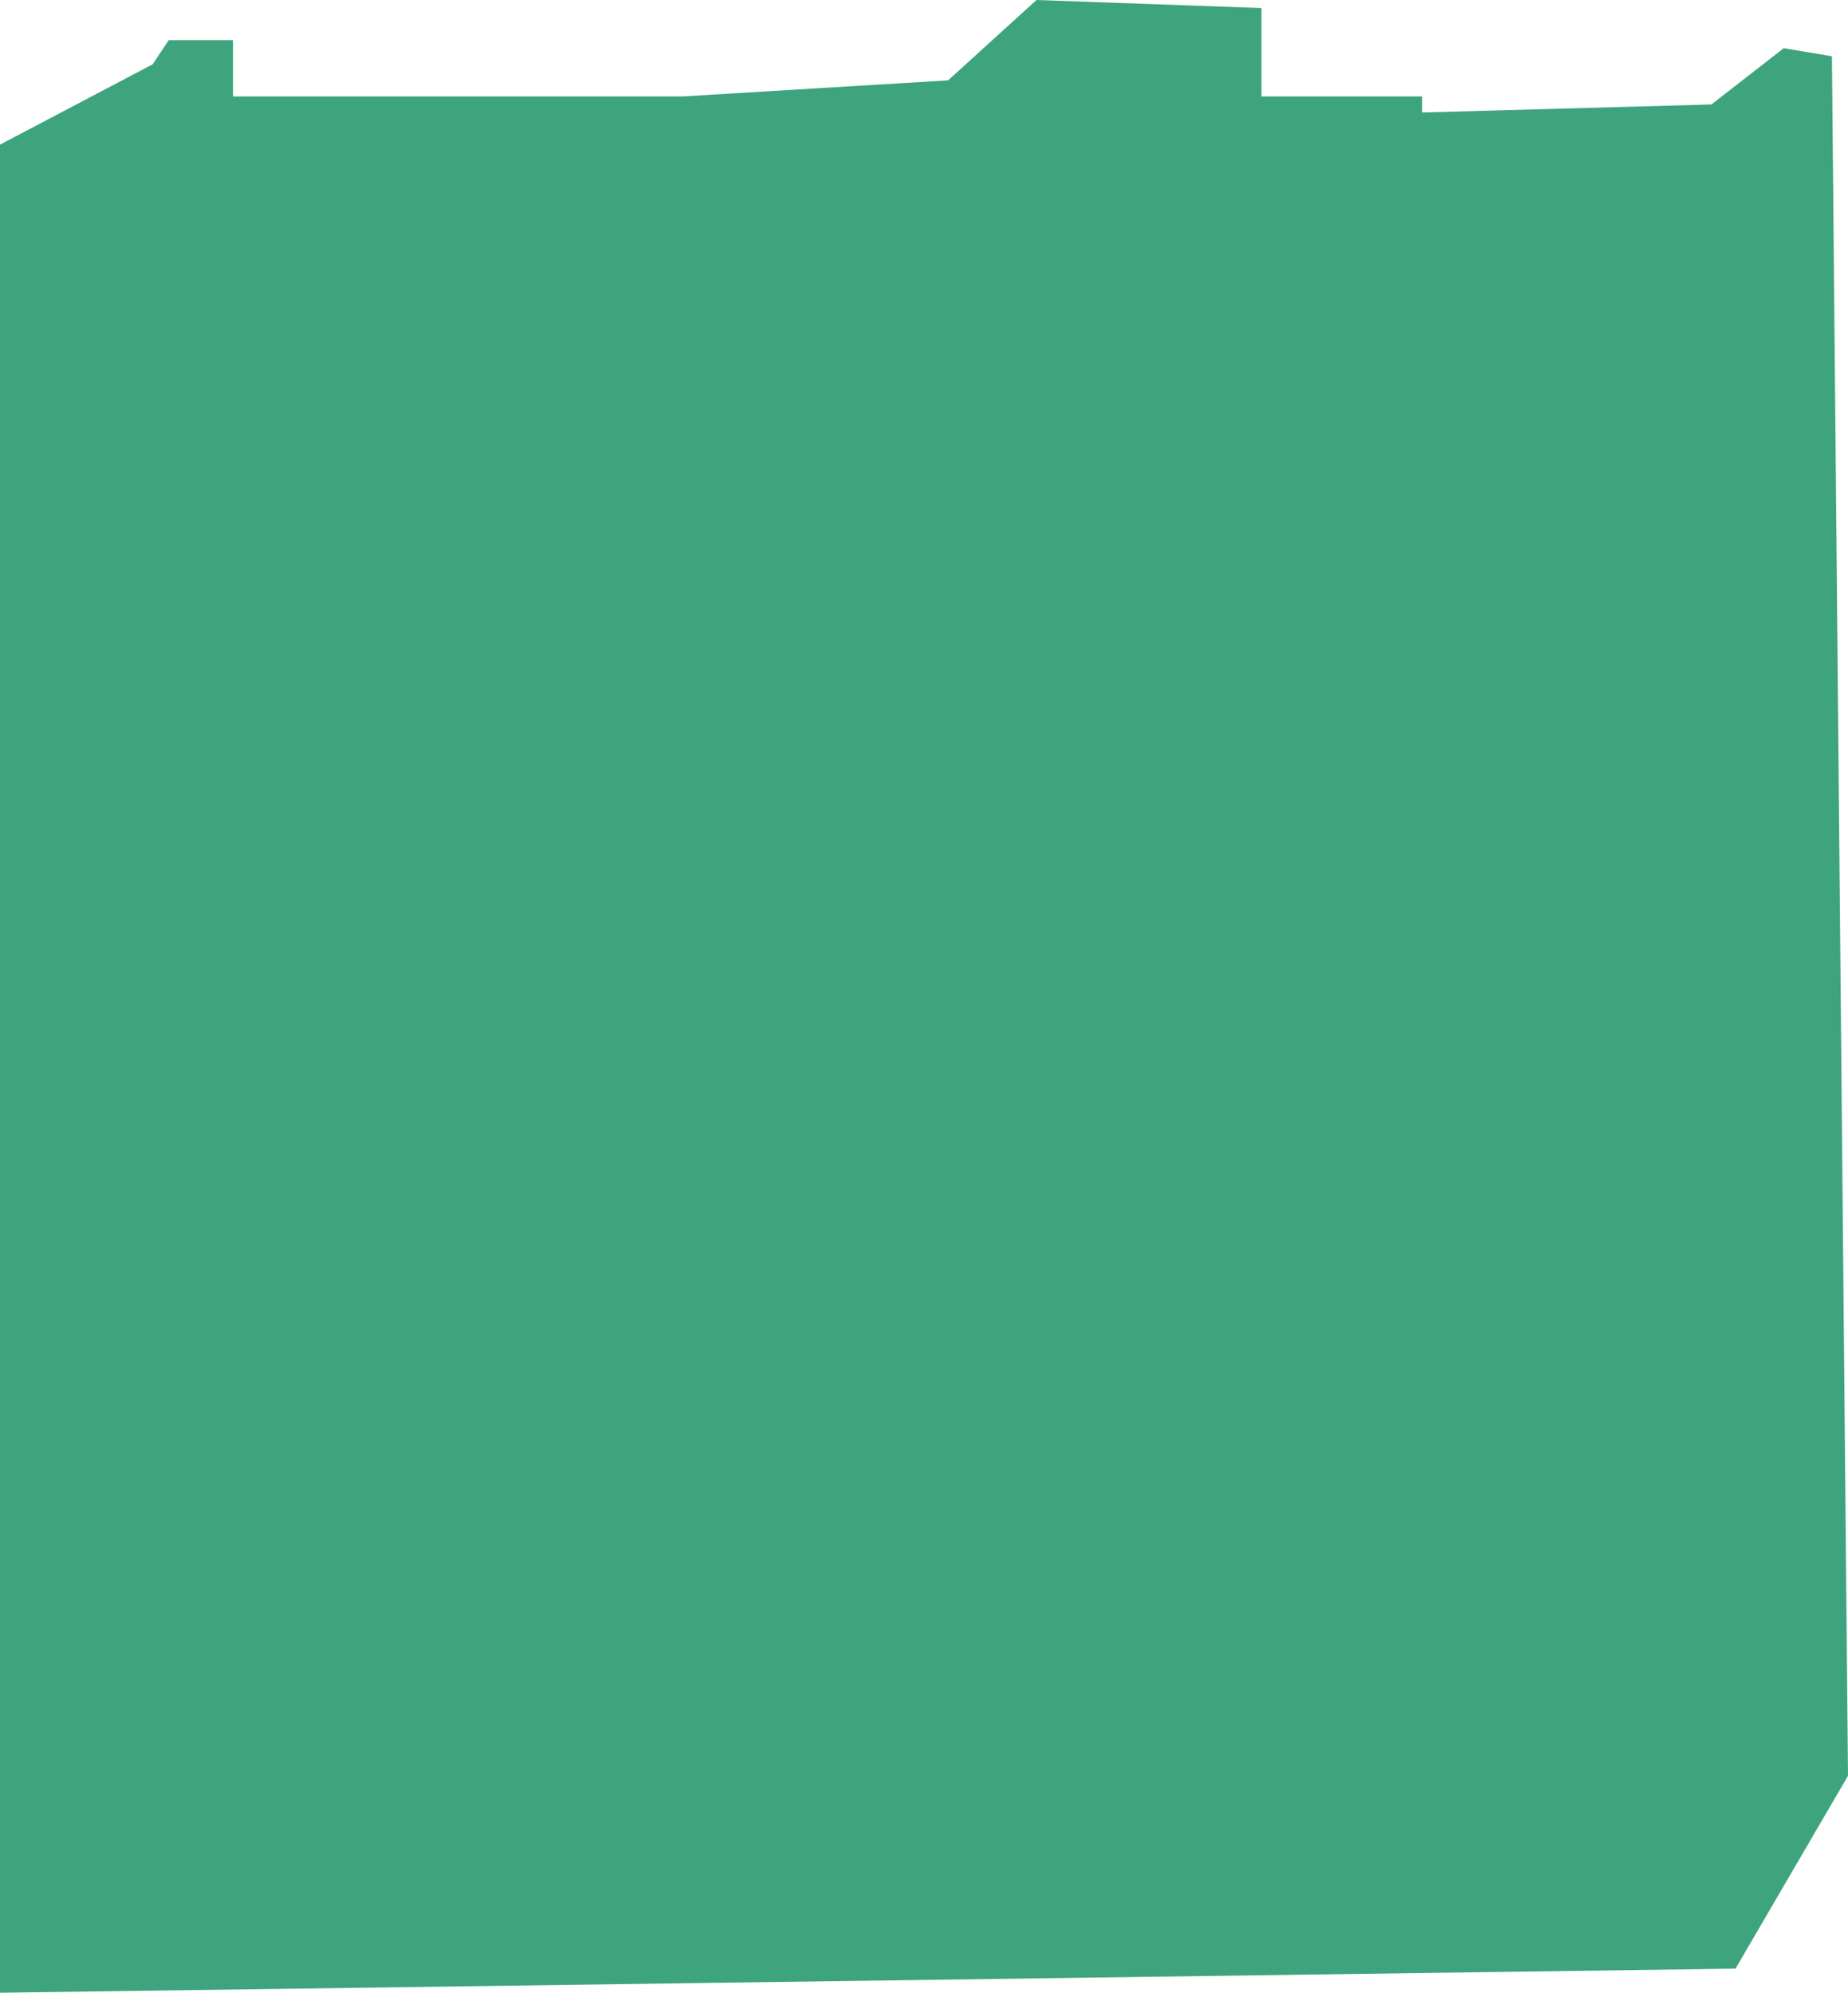<svg xmlns="http://www.w3.org/2000/svg" width="230" height="248" viewBox="0 0 230 248">
  <defs>
    <style>
      .cls-1 {
        fill: #0e8d5d;
        fill-rule: evenodd;
        opacity: 0.8;
      }
    </style>
  </defs>
  <path id="секция_1" data-name="секция 1" class="cls-1" d="M665,507l14-24-2-214-6-1-9,7-36,1v-2H606V263l-28-1-11,10-33,2H478v-7h-8l-2,3-19,10V510" transform="translate(-449 -262)"/>
</svg>
